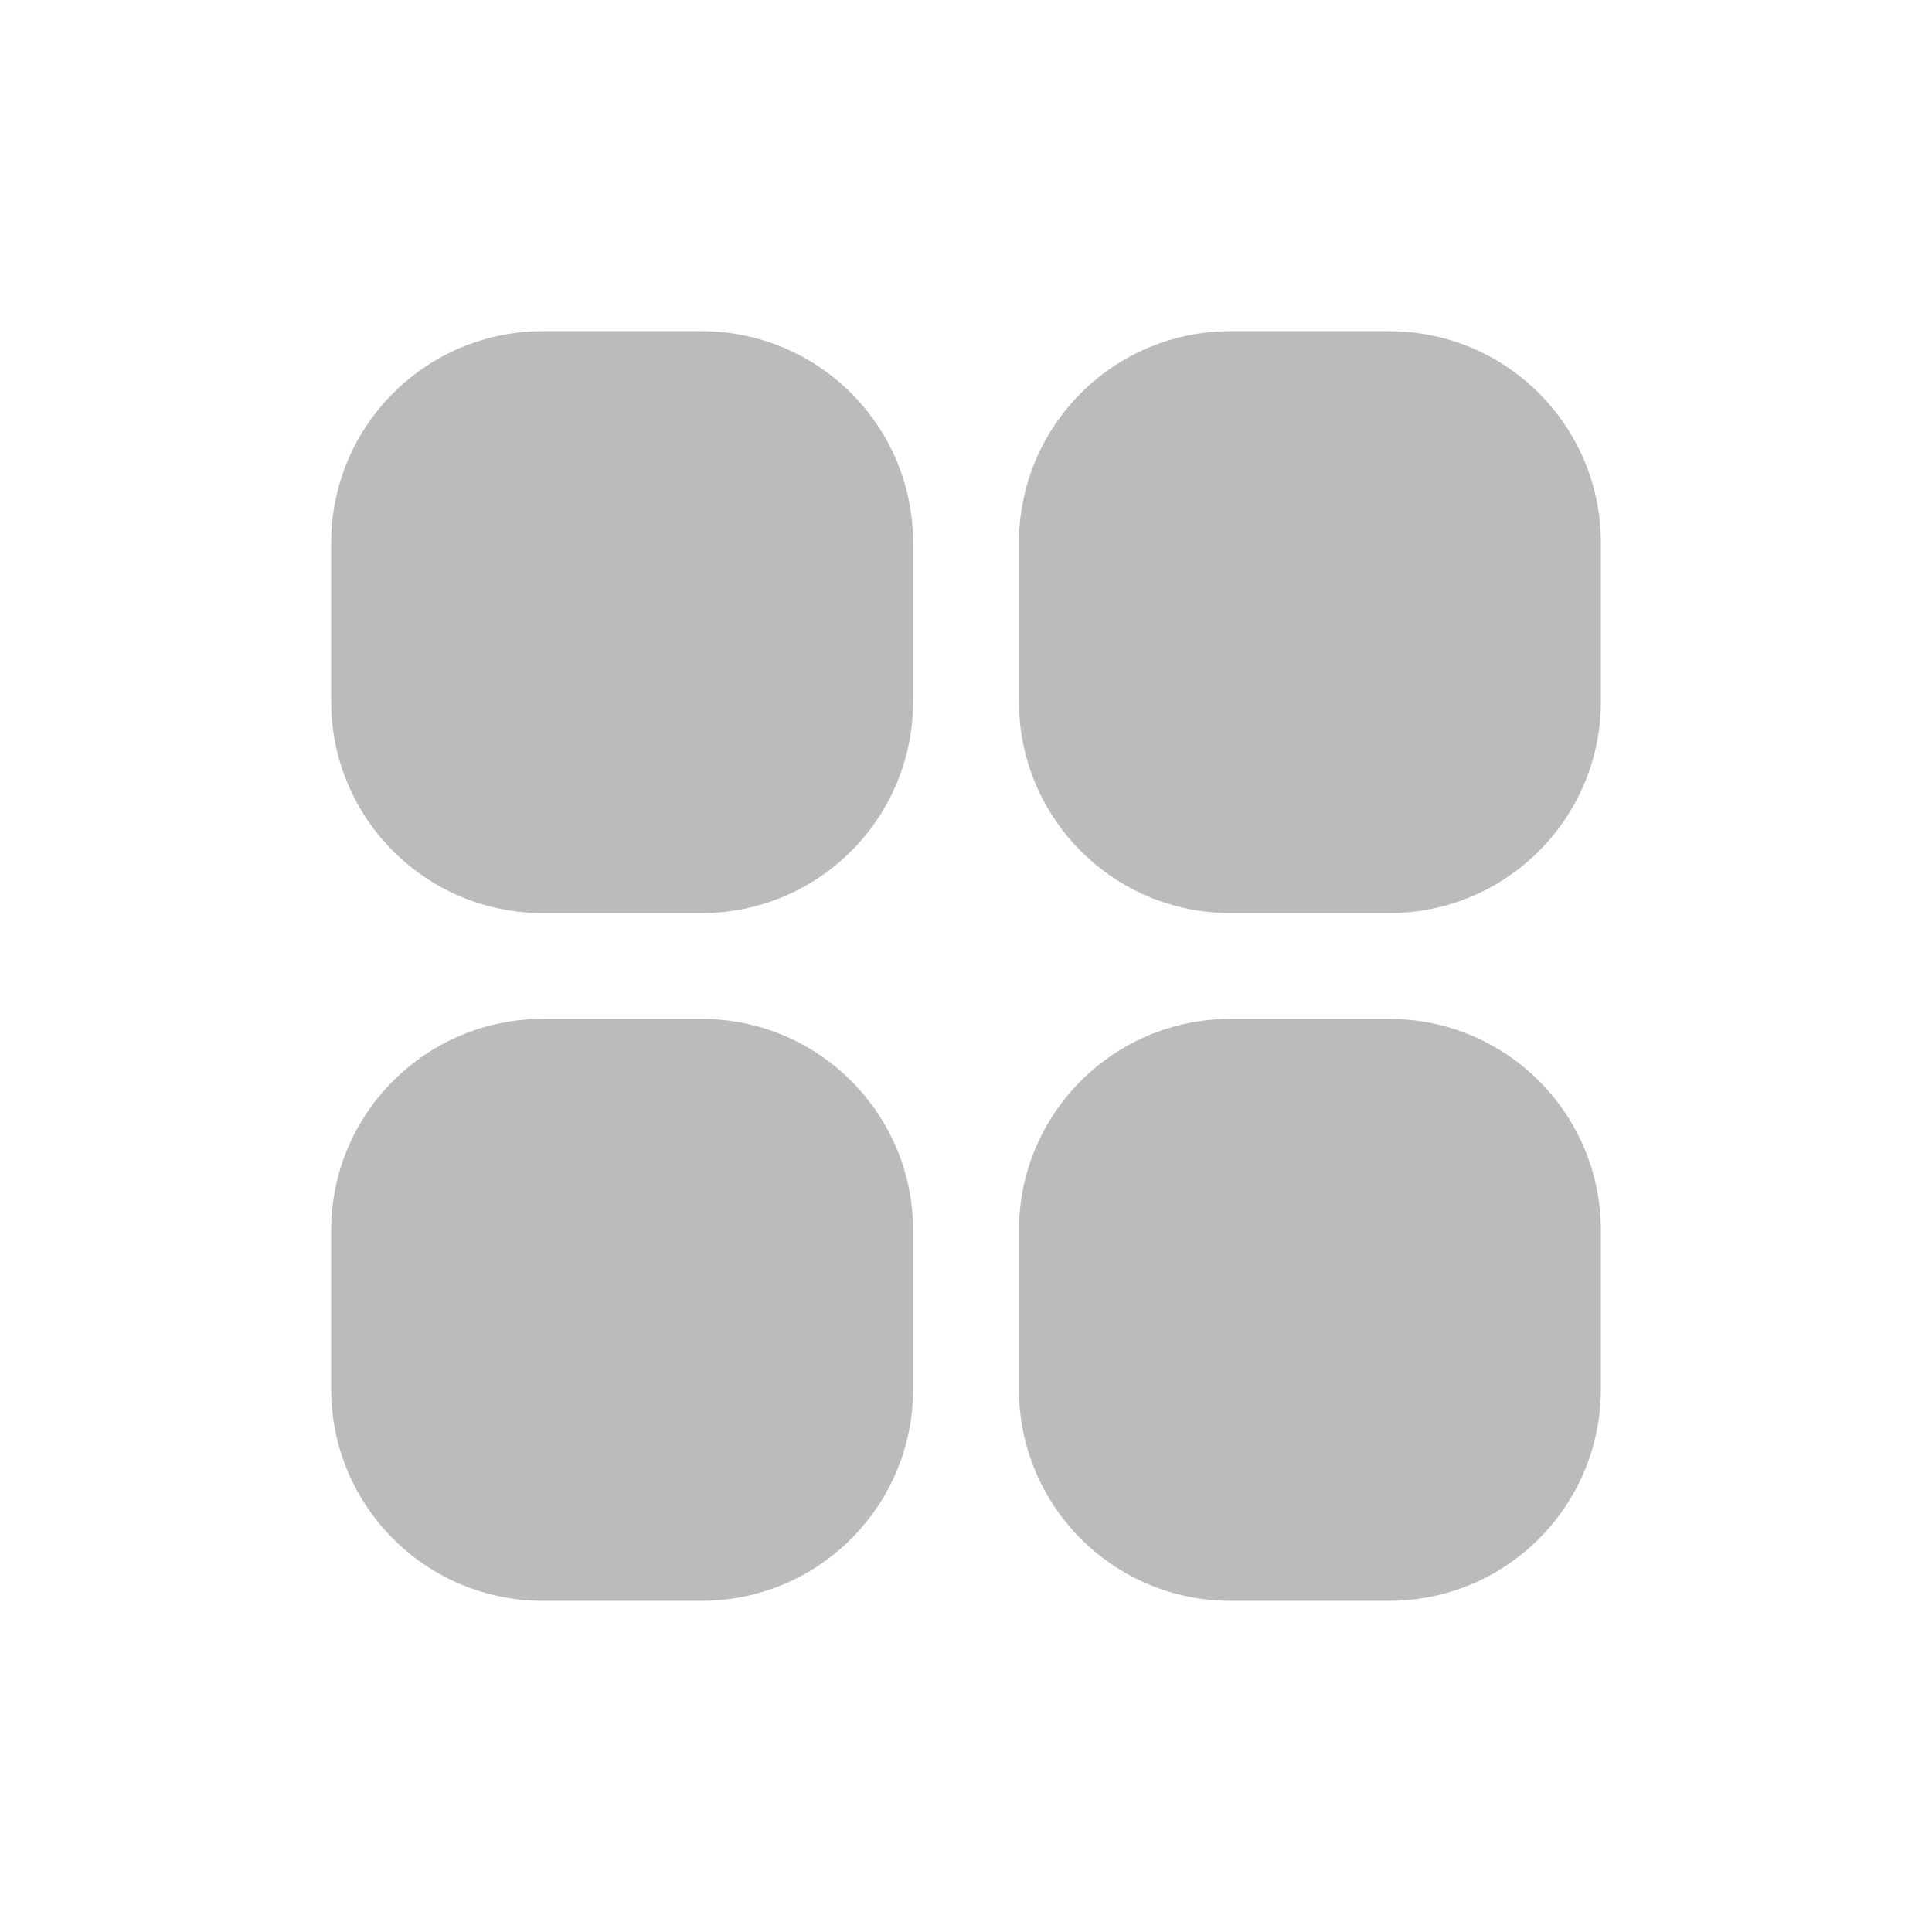 <svg width="45" height="45" viewBox="0 0 45 45" fill="none" xmlns="http://www.w3.org/2000/svg">
<path d="M12.643 7.714H16.34C19.062 7.714 21.268 9.921 21.268 12.643V16.34C21.268 19.062 19.062 21.268 16.34 21.268H12.643C9.921 21.268 7.714 19.062 7.714 16.34V12.643C7.714 9.921 9.921 7.714 12.643 7.714Z" fill="#BBBBBB"/>
<path d="M28.661 7.714H32.358C35.08 7.714 37.287 9.921 37.287 12.643V16.34C37.287 19.062 35.08 21.268 32.358 21.268H28.661C25.939 21.268 23.733 19.062 23.733 16.34V12.643C23.733 9.921 25.939 7.714 28.661 7.714Z" fill="#BBBBBB"/>
<path d="M12.643 23.732H16.34C19.062 23.732 21.268 25.938 21.268 28.66V32.357C21.268 35.079 19.062 37.286 16.34 37.286H12.643C9.921 37.286 7.714 35.079 7.714 32.357V28.66C7.714 25.938 9.921 23.732 12.643 23.732Z" fill="#BBBBBB"/>
<path d="M28.661 23.732H32.358C35.08 23.732 37.287 25.938 37.287 28.66V32.357C37.287 35.079 35.08 37.286 32.358 37.286H28.661C25.939 37.286 23.733 35.079 23.733 32.357V28.66C23.733 25.938 25.939 23.732 28.661 23.732Z" fill="#BBBBBB"/>
</svg>
